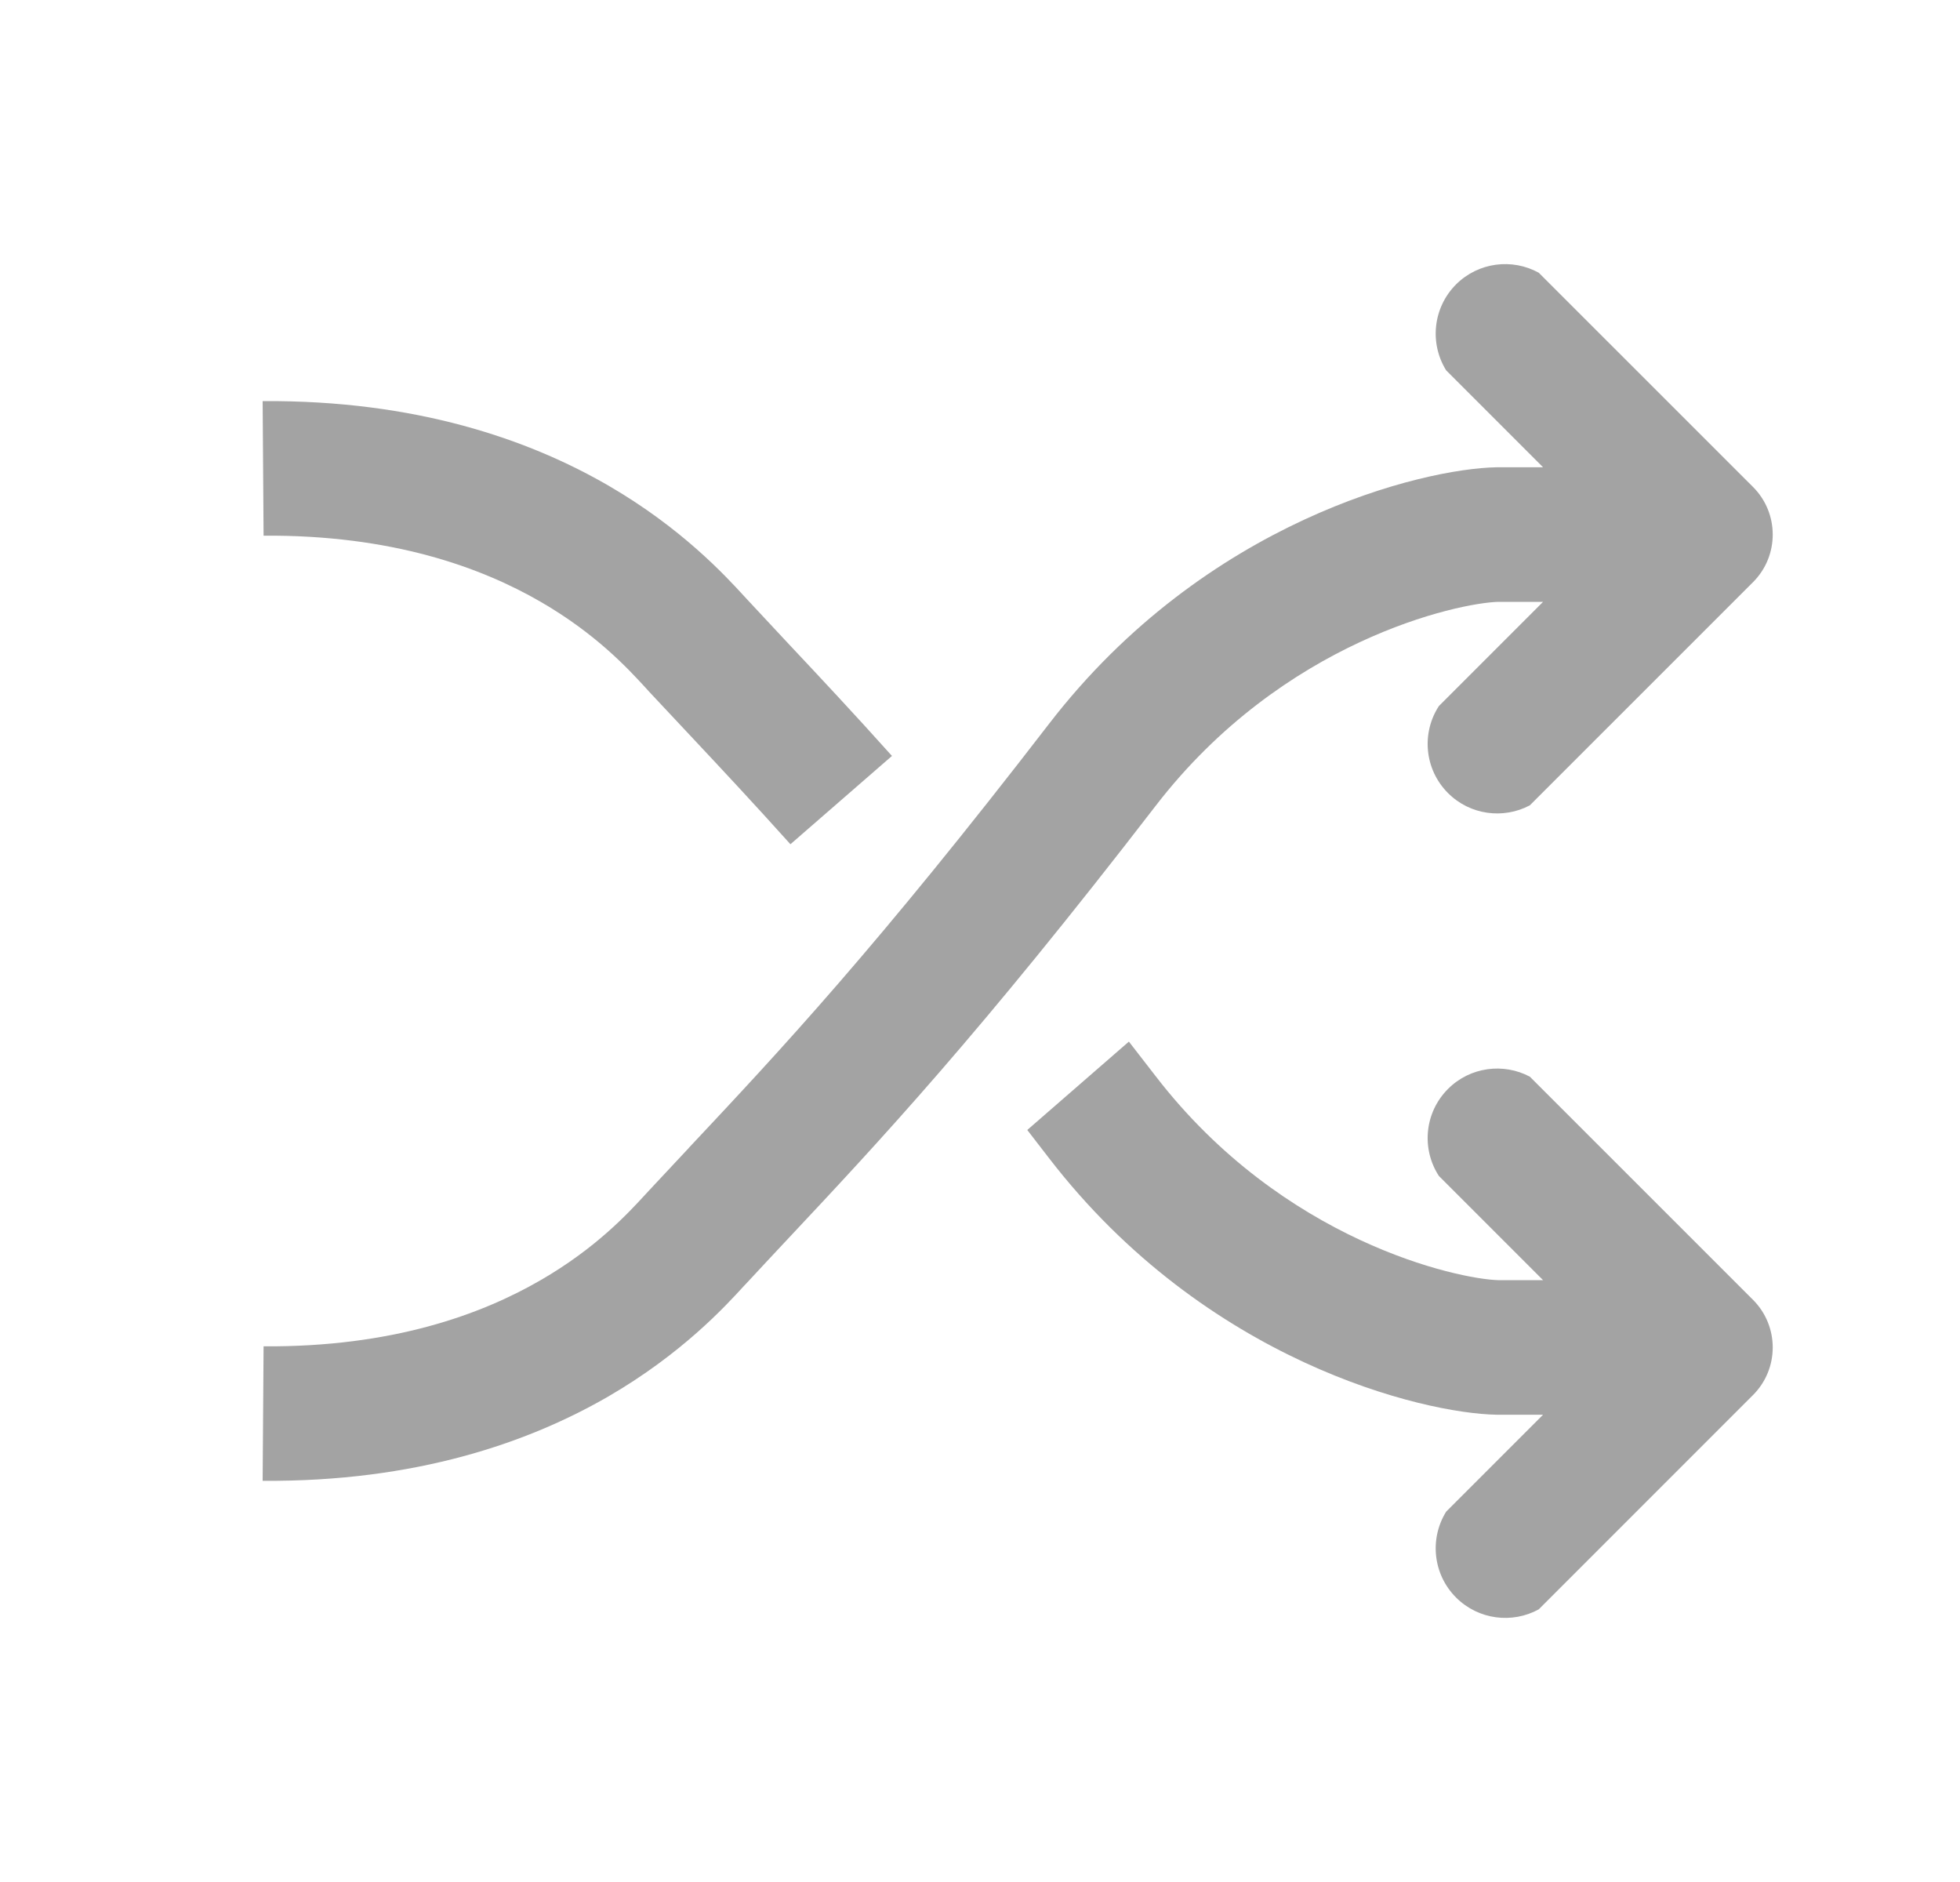 <svg width="25" height="24" viewBox="0 0 25 24" fill="none" xmlns="http://www.w3.org/2000/svg">
<path d="M8.282 15.178C8.267 15.194 8.25 15.212 8.232 15.232C8.013 15.47 7.605 15.915 6.896 16.325C6.135 16.766 4.997 17.18 3.362 17.169L3.35 18.884C5.301 18.898 6.738 18.398 7.756 17.81C8.695 17.266 9.252 16.658 9.489 16.399C9.507 16.38 9.524 16.361 9.539 16.346C9.705 16.166 9.872 15.989 10.04 15.809C11.216 14.556 12.492 13.194 14.74 10.277C16.366 8.166 18.601 7.688 19.111 7.675H19.682L18.353 9.004C18.129 9.348 18.168 9.812 18.47 10.114C18.752 10.396 19.178 10.448 19.513 10.27L22.36 7.424C22.695 7.089 22.695 6.545 22.36 6.21L19.627 3.478C19.29 3.292 18.858 3.342 18.572 3.627C18.275 3.925 18.233 4.381 18.446 4.723L19.682 5.959L19.095 5.959L19.087 5.959C18.151 5.976 15.38 6.636 13.381 9.23C11.184 12.081 9.953 13.395 8.787 14.637L8.786 14.639C8.618 14.818 8.451 14.996 8.282 15.178Z" fill="#a3a3a3"/>
<path d="M8.232 8.768C8.25 8.788 8.267 8.806 8.282 8.823C8.451 9.004 8.618 9.182 8.786 9.361L8.787 9.362C9.198 9.8 9.616 10.247 10.082 10.766L11.377 9.64C10.893 9.1 10.46 8.638 10.04 8.191C9.872 8.011 9.706 7.834 9.539 7.654C9.524 7.639 9.508 7.621 9.49 7.601C9.253 7.343 8.695 6.734 7.756 6.19C6.739 5.602 5.302 5.102 3.35 5.115L3.362 6.831C4.998 6.82 6.135 7.234 6.897 7.675C7.605 8.085 8.013 8.53 8.232 8.768Z" fill="#a3a3a3"/>
<path d="M13.381 14.77C13.286 14.647 13.194 14.527 13.103 14.41L14.399 13.283C14.51 13.426 14.624 13.572 14.74 13.723C16.366 15.834 18.601 16.312 19.111 16.325H19.682L18.353 14.996C18.129 14.652 18.168 14.188 18.47 13.886C18.752 13.604 19.178 13.552 19.513 13.73L22.36 16.576C22.695 16.912 22.695 17.455 22.36 17.79L19.627 20.523C19.29 20.708 18.858 20.658 18.572 20.372C18.275 20.075 18.233 19.619 18.446 19.277L19.682 18.041H19.095L19.087 18.041C18.151 18.024 15.38 17.364 13.381 14.77Z" fill="#a3a3a3"/>
</svg>
